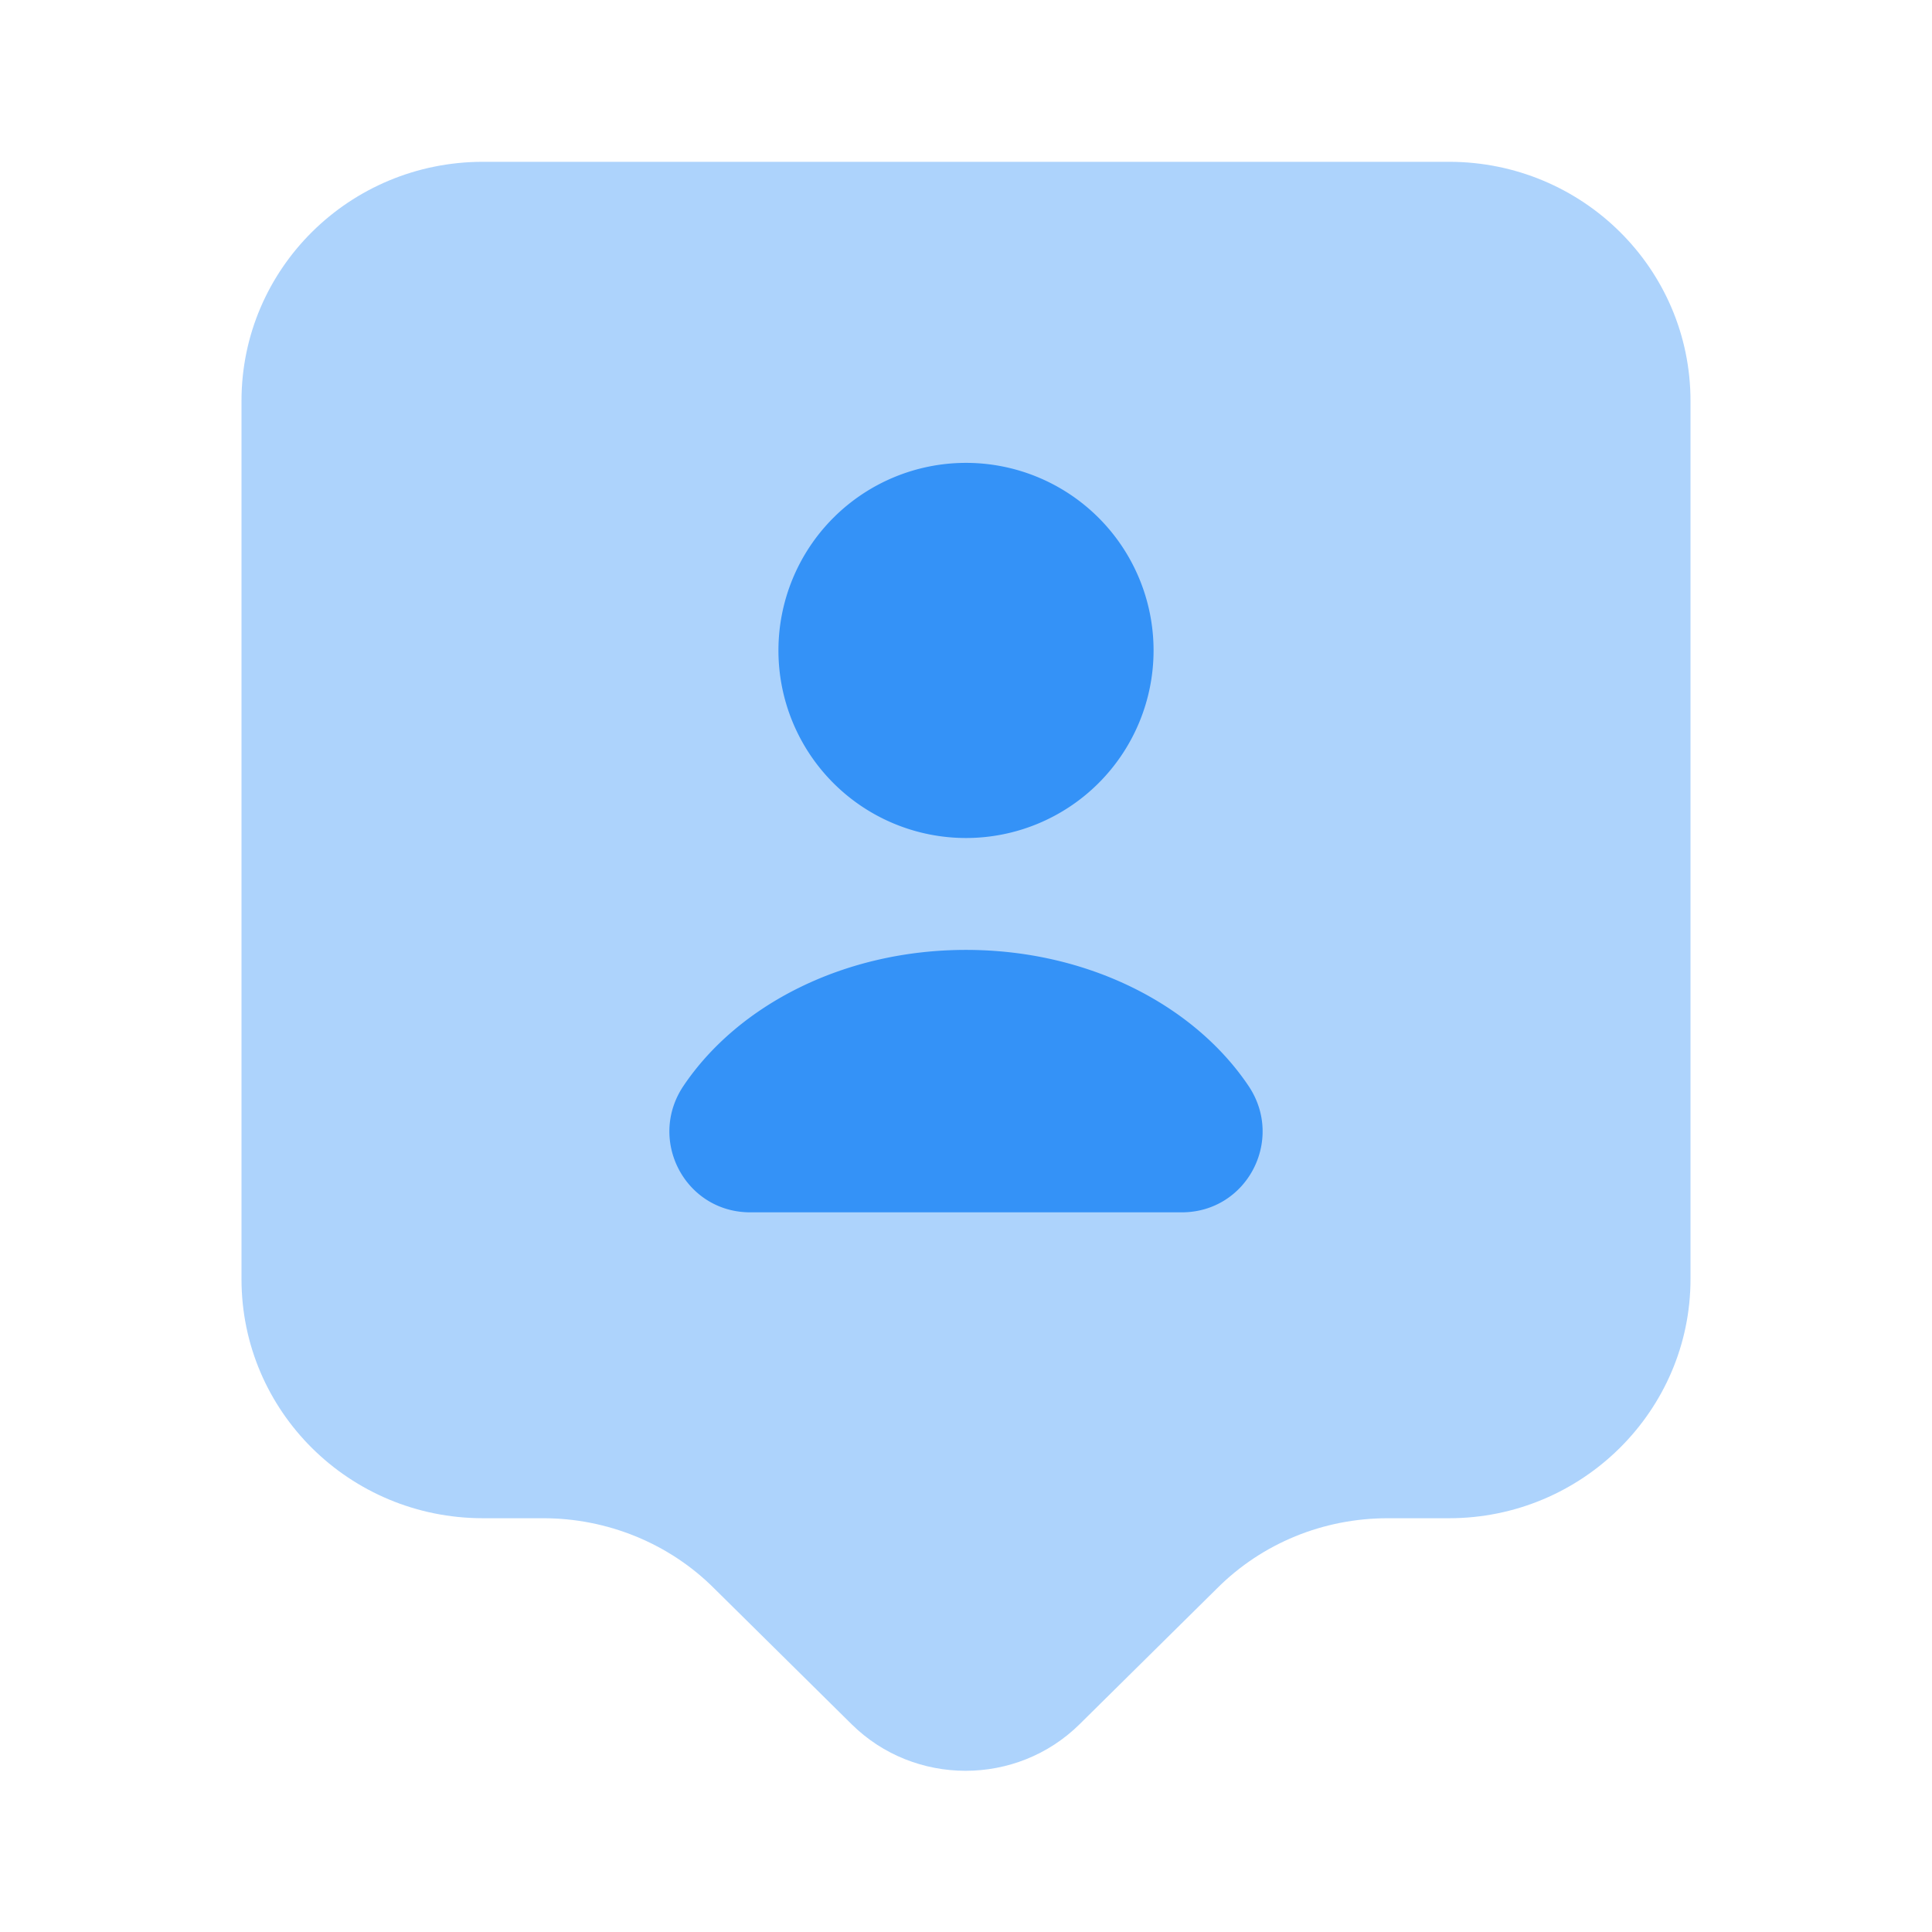 <svg xmlns="http://www.w3.org/2000/svg" width="24" height="24" fill="none" viewBox="0 0 24 24"><path fill="#3492f7" d="M18 18.86h-.76c-.8 0-1.56.31-2.12.87l-1.71 1.69c-.78.77-2.05.77-2.83 0l-1.71-1.69c-.56-.56-1.33-.87-2.12-.87H6c-1.66 0-3-1.33-3-2.97V4.98c0-1.64 1.34-2.97 3-2.97h12c1.66 0 3 1.33 3 2.97v10.91c0 1.63-1.34 2.97-3 2.97" opacity=".4"/><path fill="#3492f7" d="M12 10.41a2.33 2.33 0 1 0 0-4.66 2.33 2.33 0 0 0 0 4.66m2.68 4.65c.81 0 1.28-.9.83-1.57-.68-1.01-2-1.69-3.51-1.69s-2.83.68-3.51 1.69c-.45.67.02 1.57.83 1.57z"/></svg>